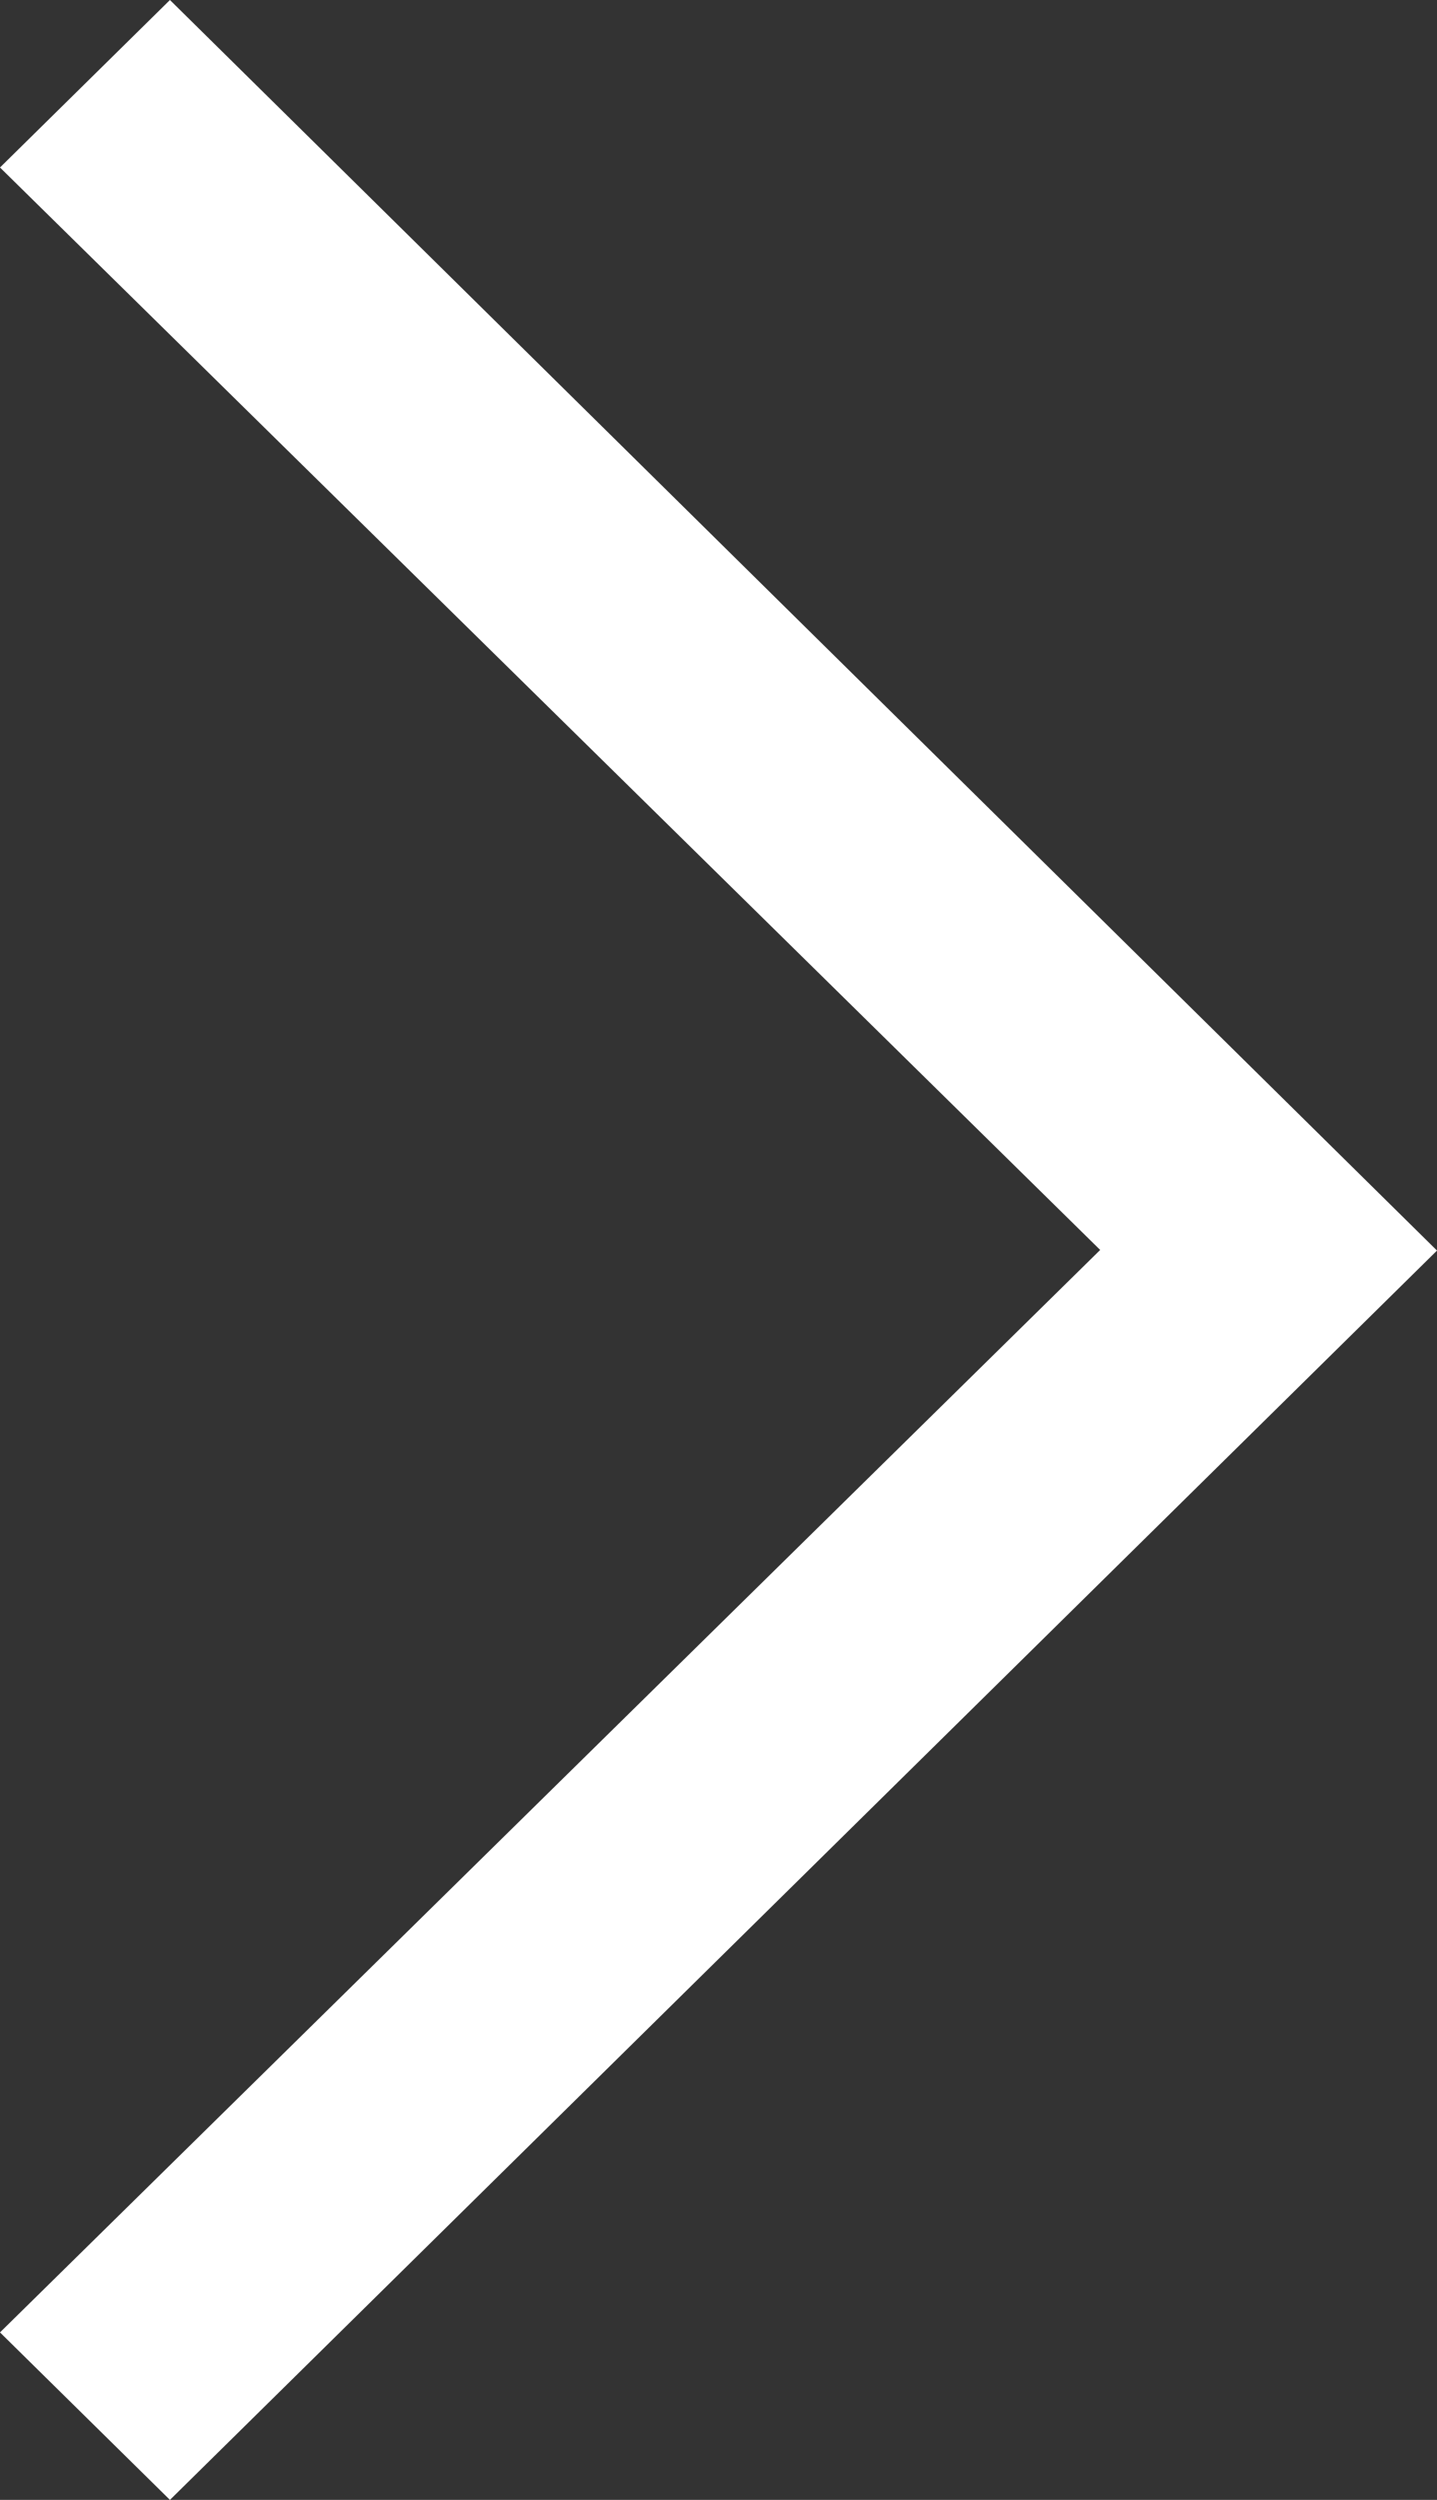 <svg width="23" height="40" viewBox="0 0 23 40" fill="none" xmlns="http://www.w3.org/2000/svg">
<rect x="0" y="0" width="23" height="40" fill="#333333" stroke="none"/>
<path fill-rule="evenodd" clip-rule="evenodd" d="M0 37.32L17.609 20L0 2.68L2.72 0L23 20.01L2.72 40L0 37.32Z" fill="white"/>
</svg>
